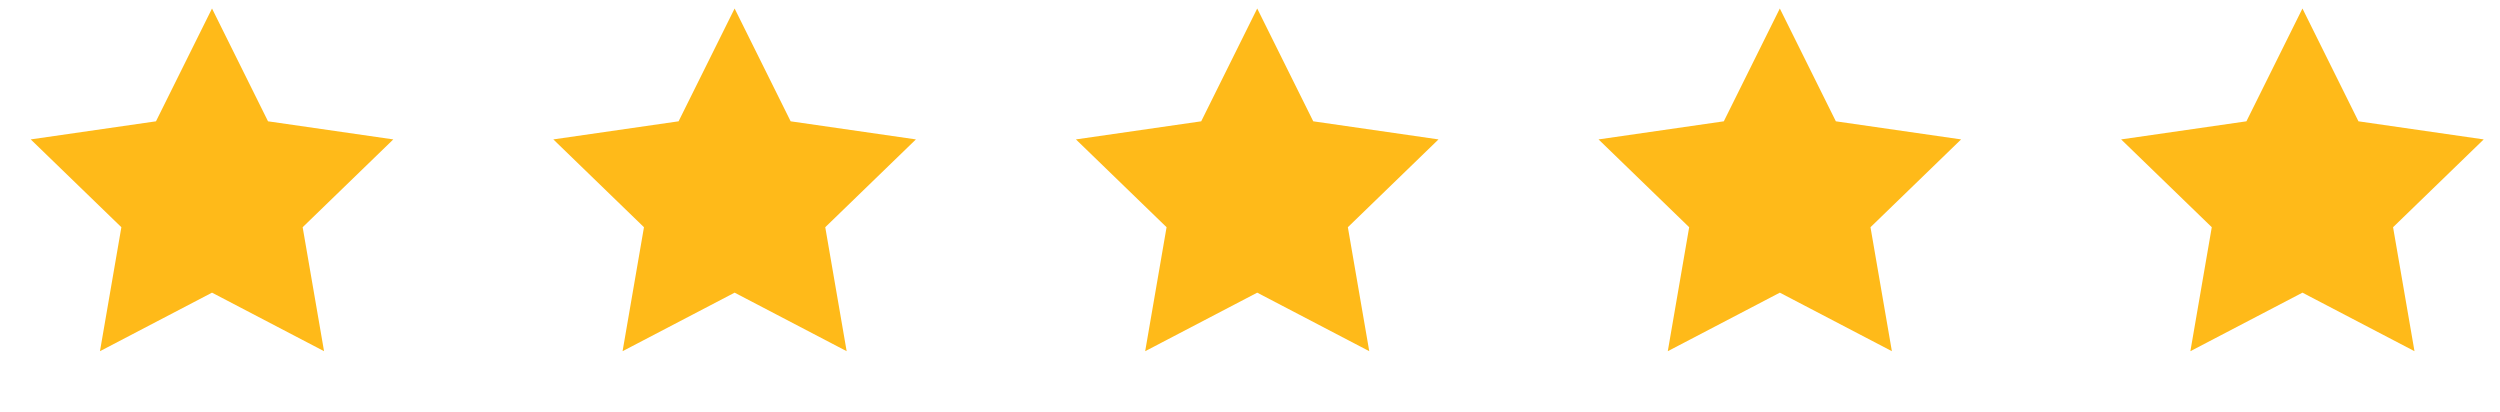 <svg width="97" height="16" viewBox="0 0 97 16" fill="none" xmlns="http://www.w3.org/2000/svg">
<g clip-path="url(#clip0_17_2241)">
<path d="M8.226 0.33L10.399 4.707L15.26 5.409L11.743 8.816L12.573 13.626L8.226 11.355L3.879 13.626L4.709 8.816L1.192 5.409L6.052 4.707L8.226 0.33Z" fill="#FFBA19"/>
<path d="M28.503 0.33L30.677 4.707L35.537 5.409L32.02 8.816L32.85 13.626L28.503 11.355L24.156 13.626L24.986 8.816L21.469 5.409L26.329 4.707L28.503 0.33Z" fill="#FFBA19"/>
<path d="M48.78 0.33L50.954 4.707L55.814 5.409L52.297 8.816L53.127 13.626L48.78 11.355L44.433 13.626L45.263 8.816L41.746 5.409L46.607 4.707L48.78 0.33Z" fill="#FFBA19"/>
<path d="M69.057 0.33L71.231 4.707L76.091 5.409L72.575 8.816L73.405 13.626L69.057 11.355L64.71 13.626L65.54 8.816L62.023 5.409L66.884 4.707L69.057 0.33Z" fill="#FFBA19"/>
<path d="M89.335 0.33L91.508 4.707L96.368 5.409L92.851 8.816L93.682 13.626L89.335 11.355L84.987 13.626L85.817 8.816L82.3 5.409L87.161 4.707L89.335 0.33Z" fill="#FFBA19"/>
</g>
<defs>
<clipPath id="clip0_17_2241">
<rect width="95.9" height="14.7" fill="white" transform="translate(0.83 0.33)"/>
</clipPath>
</defs>
</svg>
